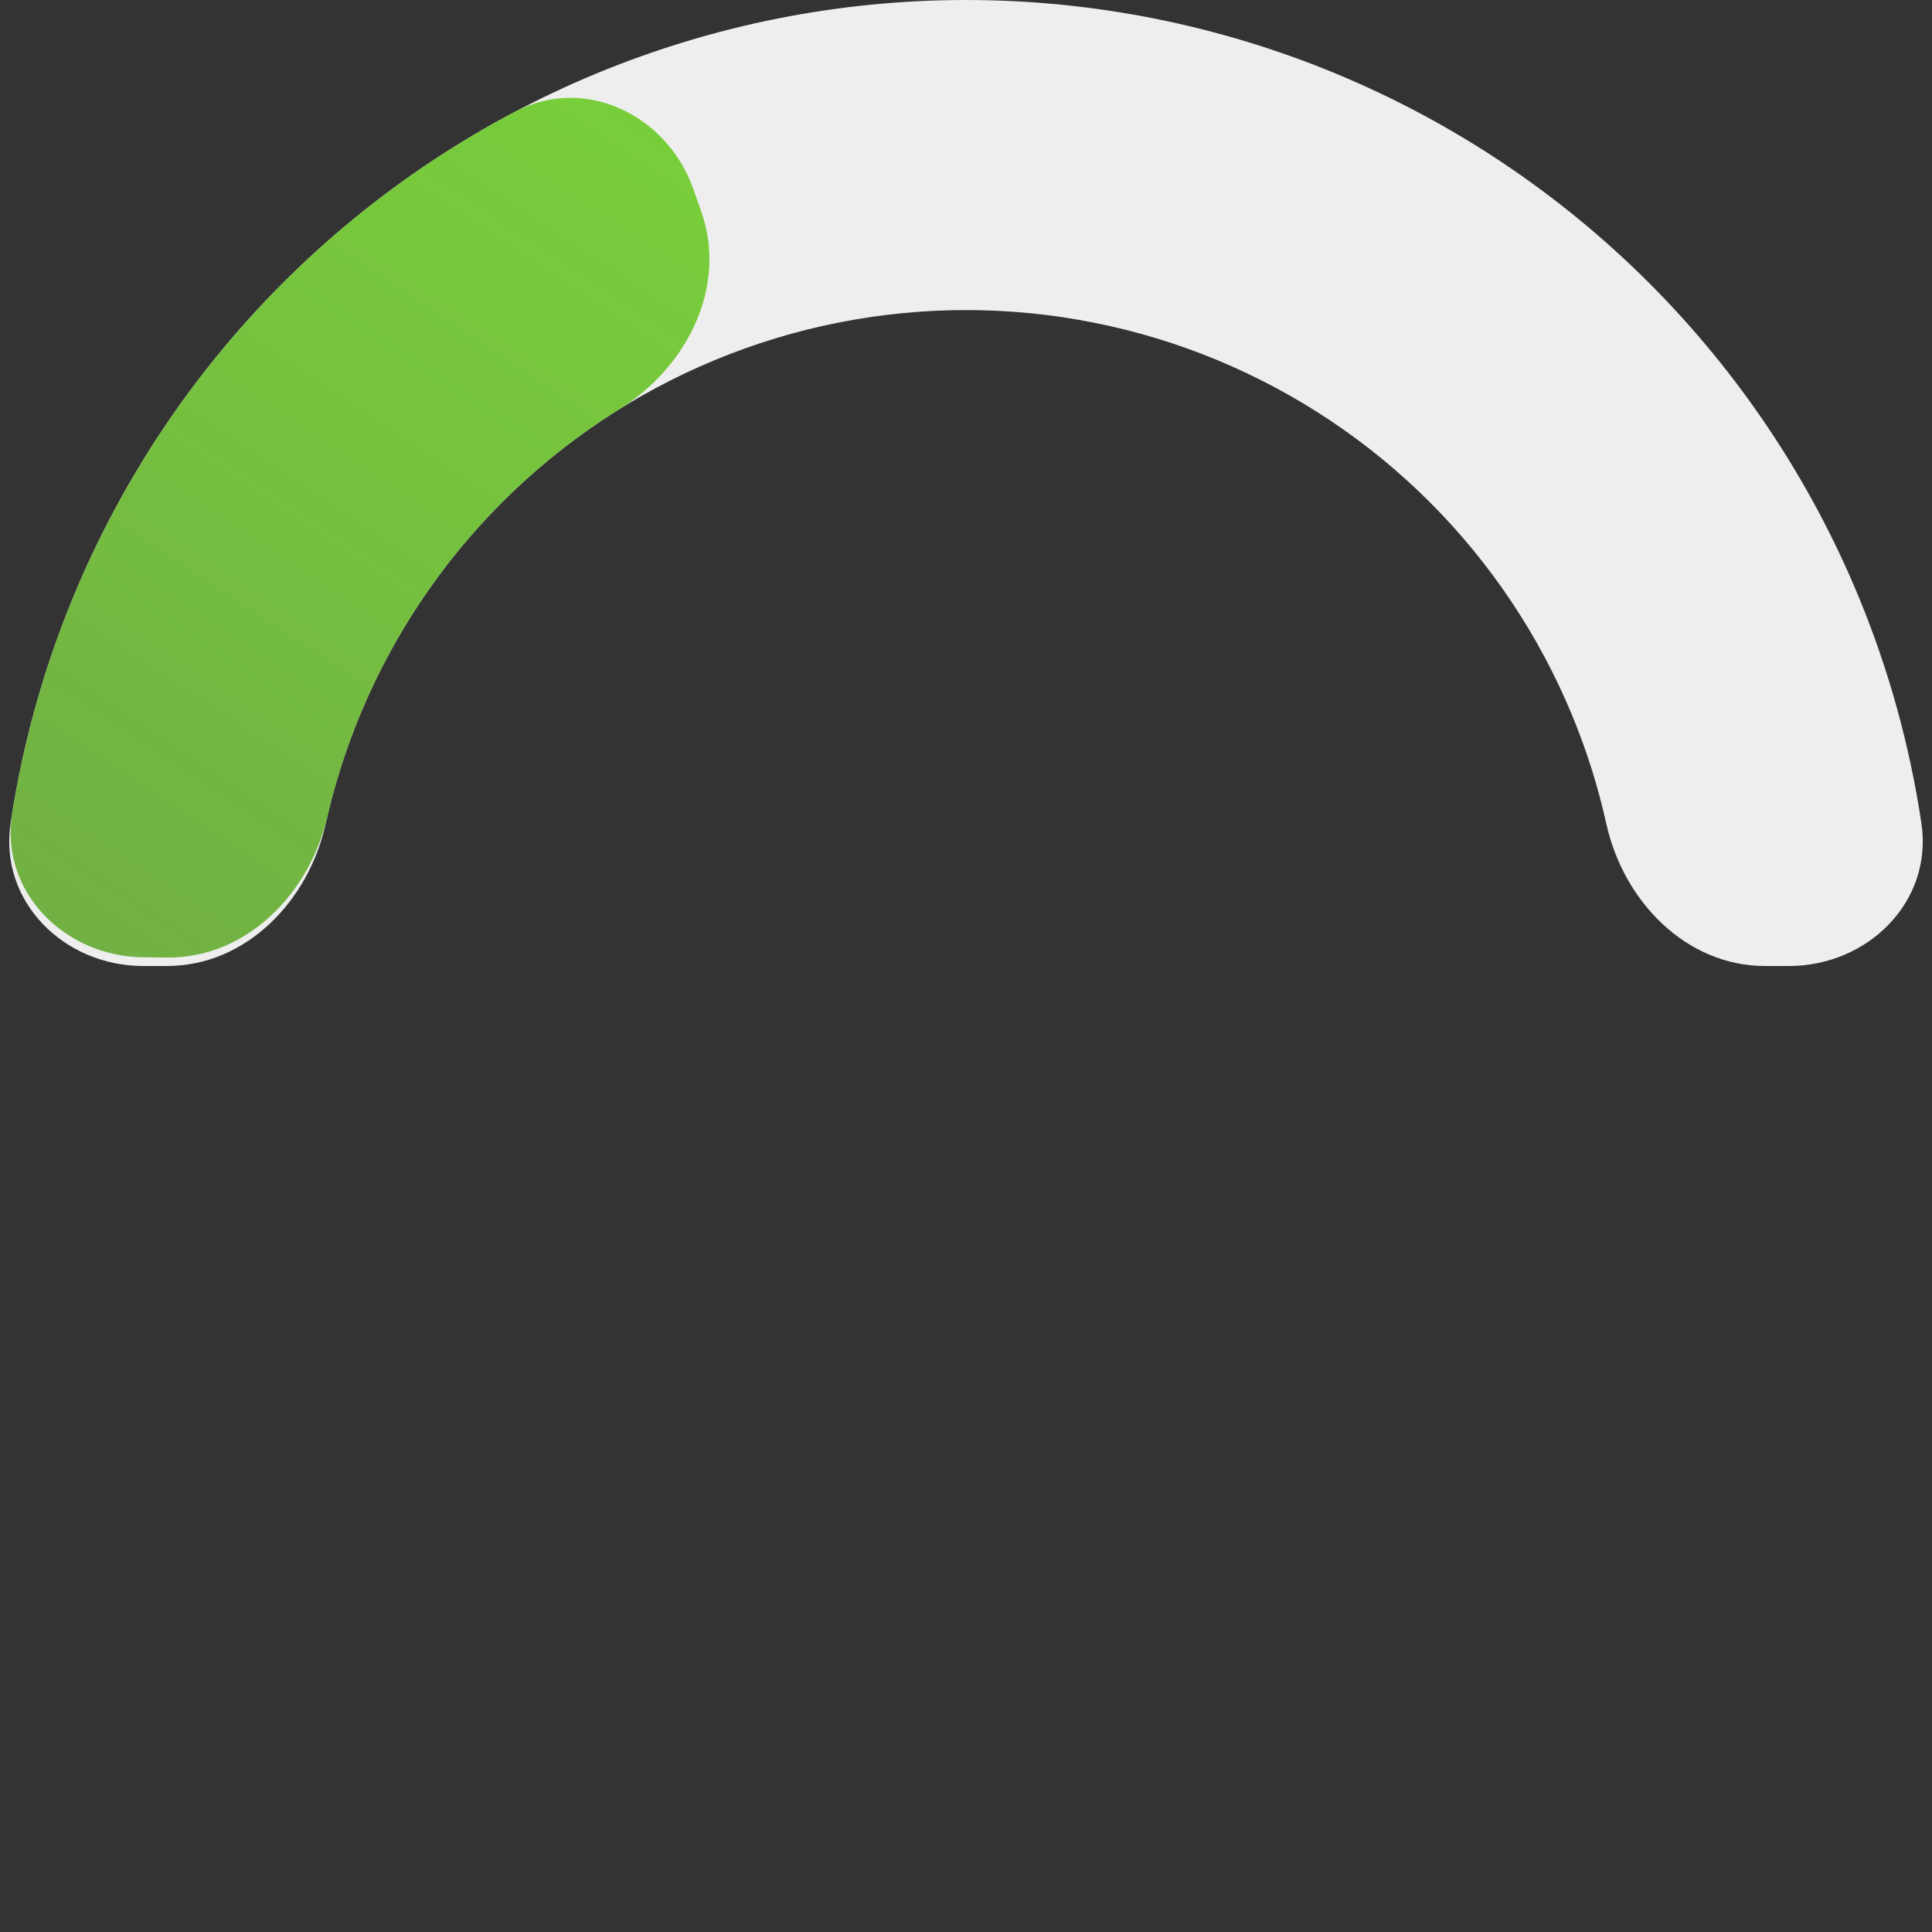 <svg width="270" height="270" viewBox="0 0 270 270" fill="none" xmlns="http://www.w3.org/2000/svg">
<rect x="0" y="0" width="270" height="270" fill="#333333" stroke="none"/>
<path d="M250 135C261.046 135 270.152 125.998 268.521 115.073C266.898 104.2 263.95 93.541 259.724 83.338C252.939 66.959 242.995 52.077 230.459 39.541C217.924 27.005 203.041 17.061 186.662 10.276C170.283 3.492 152.728 -7.74935e-07 135 0C117.272 7.74935e-07 99.717 3.492 83.338 10.276C66.959 17.061 52.077 27.005 39.541 39.541C27.005 52.077 17.061 66.959 10.276 83.338C6.05 93.541 3.102 104.2 1.479 115.073C-0.152 125.998 8.954 135 20 135L23.333 135C34.378 135 43.115 125.942 45.506 115.158C46.658 109.961 48.264 104.862 50.31 99.92C54.917 88.799 61.669 78.694 70.181 70.181C78.694 61.669 88.799 54.917 99.92 50.31C111.042 45.704 122.962 43.333 135 43.333C147.038 43.333 158.958 45.704 170.08 50.31C181.201 54.917 191.306 61.669 199.819 70.181C208.331 78.694 215.083 88.799 219.69 99.92C221.736 104.862 223.342 109.961 224.494 115.158C226.885 125.942 235.622 135 246.667 135H250Z" fill="#EEEEEE"/>
<path d="M96.919 26.488C93.261 16.066 81.751 10.454 71.983 15.611C53.546 25.342 37.53 39.257 25.279 56.347C13.028 73.438 4.993 93.075 1.697 113.659C-0.049 124.566 8.961 133.665 20.006 133.782L23.339 133.817C34.384 133.934 43.216 124.969 45.721 114.211C48.44 102.536 53.438 91.442 60.497 81.594C67.557 71.745 76.458 63.45 86.642 57.126C96.026 51.298 101.68 40.055 98.022 29.633L96.919 26.488Z" fill="url(#paint0_linear_113_1492)"/>
<defs>
<linearGradient id="paint0_linear_113_1492" x1="0" y1="270" x2="209.25" y2="-45.9" gradientUnits="userSpaceOnUse">
<stop stop-color="#4B8521" stop-opacity="0.79"/>
<stop offset="1" stop-color="#79EA27" stop-opacity="0.94"/>
</linearGradient>
</defs>
</svg>
